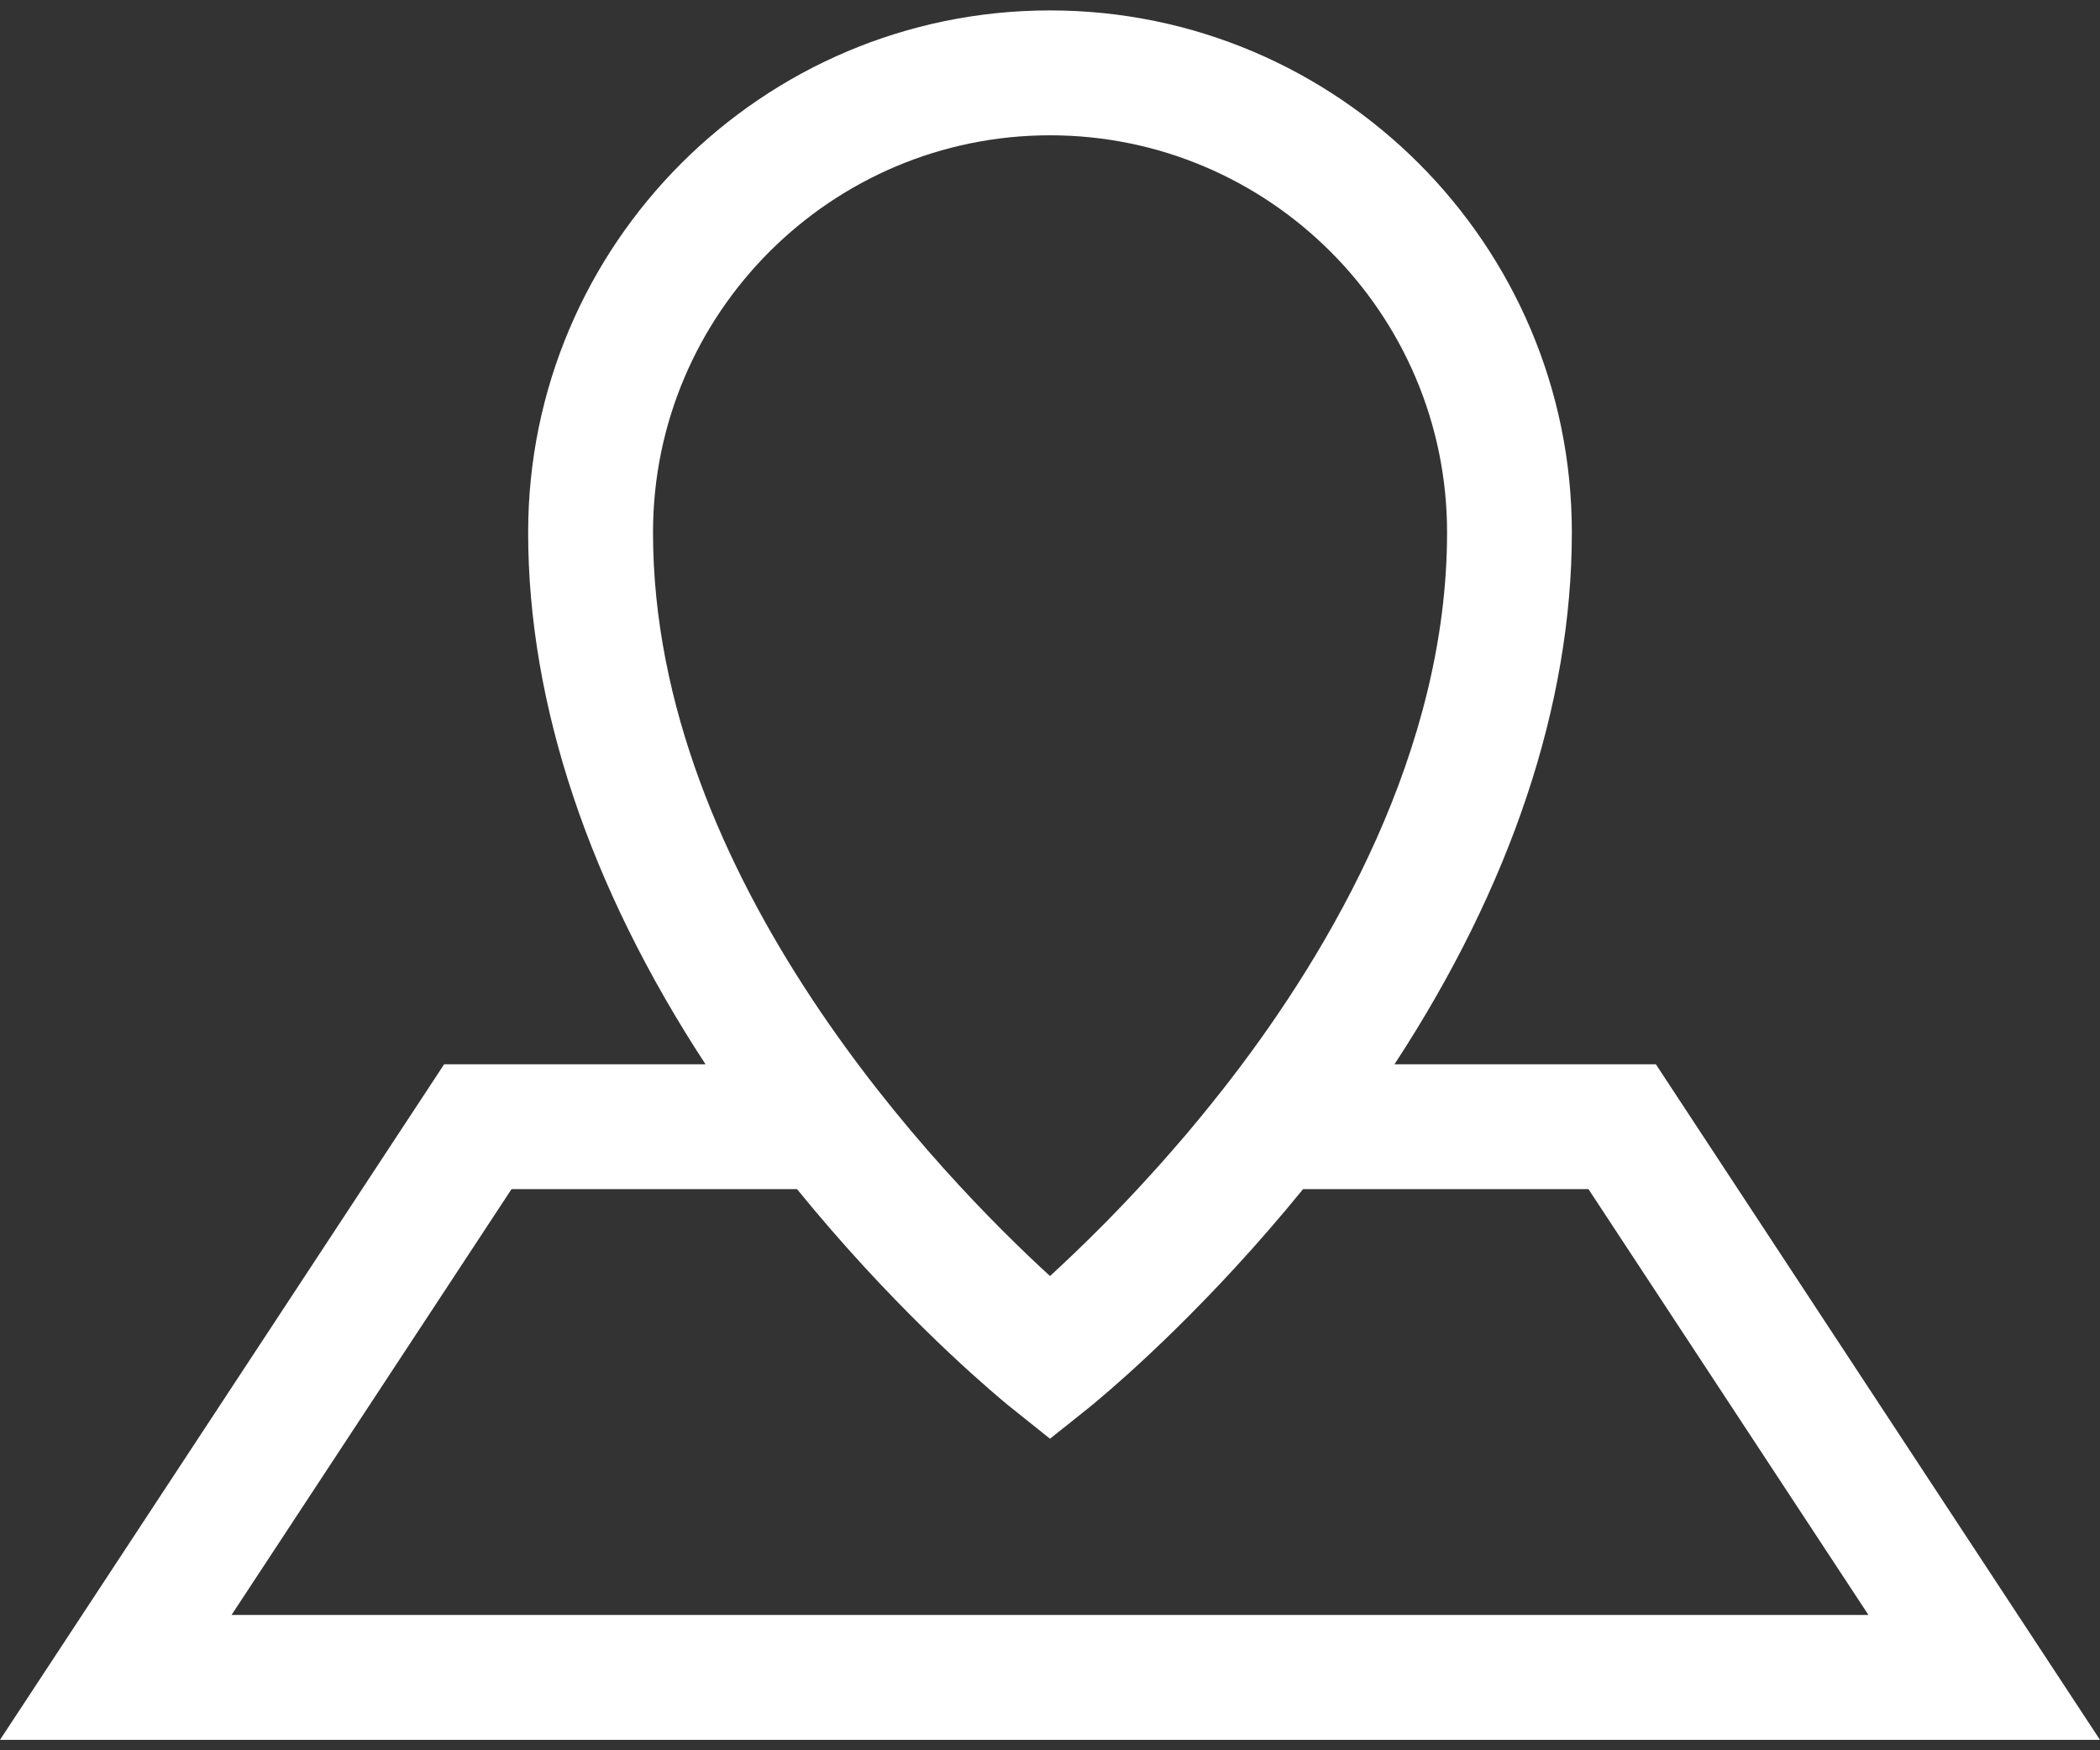 <svg width="24" height="20" viewBox="0 0 24 20" fill="none" xmlns="http://www.w3.org/2000/svg">
<rect x="0" y="0" width="24" height="20" fill="#333333" stroke="none"/>
<path d="M18.924 12.161H15.937C17.267 10.13 17.964 8.049 17.964 6.084C17.964 2.795 15.289 0.119 12 0.119C8.711 0.119 6.036 2.795 6.036 6.084C6.036 8.049 6.733 10.13 8.063 12.161H5.076L0 19.881H24L18.924 12.161ZM7.463 6.084C7.463 3.582 9.498 1.546 12 1.546C14.502 1.546 16.538 3.582 16.538 6.084C16.538 8.584 15.202 10.851 14.081 12.312C14.045 12.359 14.009 12.405 13.973 12.451C13.937 12.497 13.9 12.543 13.863 12.589C13.851 12.604 13.84 12.618 13.828 12.633C13.792 12.678 13.755 12.723 13.719 12.767C13.707 12.781 13.696 12.795 13.684 12.809C13.648 12.853 13.612 12.896 13.576 12.939C13.564 12.952 13.553 12.965 13.542 12.979C13.505 13.021 13.469 13.064 13.433 13.105C13.422 13.118 13.412 13.13 13.401 13.142C13.365 13.184 13.329 13.225 13.293 13.265C13.283 13.277 13.273 13.288 13.262 13.3C13.226 13.34 13.19 13.381 13.154 13.42C13.145 13.43 13.136 13.44 13.127 13.449C13.091 13.49 13.054 13.529 13.018 13.568C13.01 13.576 13.003 13.585 12.995 13.593C12.958 13.633 12.921 13.672 12.885 13.71C12.879 13.716 12.873 13.722 12.868 13.728C12.83 13.768 12.793 13.807 12.756 13.845C12.752 13.849 12.749 13.852 12.745 13.856C12.706 13.896 12.668 13.935 12.631 13.973C12.63 13.974 12.629 13.975 12.628 13.976C12.387 14.219 12.173 14.423 12 14.581C10.778 13.462 7.463 10.061 7.463 6.084ZM5.846 13.588H9.109C10.158 14.878 11.142 15.739 11.454 16.001C11.454 16.001 11.454 16.001 11.454 16.001C11.466 16.011 11.476 16.02 11.486 16.027C11.486 16.028 11.487 16.028 11.487 16.029C11.506 16.044 11.521 16.057 11.532 16.066C11.533 16.067 11.534 16.067 11.535 16.068C11.544 16.075 11.55 16.08 11.553 16.083C11.554 16.083 11.555 16.084 11.555 16.084L11.555 16.084H11.555L11.556 16.085L12 16.44L12.445 16.085L12.445 16.084H12.445L12.445 16.084C12.446 16.084 12.446 16.083 12.447 16.083C12.45 16.08 12.457 16.075 12.466 16.068C12.466 16.067 12.467 16.067 12.468 16.066C12.479 16.057 12.494 16.044 12.513 16.029C12.514 16.028 12.514 16.028 12.515 16.027C12.524 16.02 12.535 16.011 12.546 16.001C12.546 16.001 12.546 16.001 12.546 16.001C12.859 15.739 13.843 14.878 14.892 13.588H18.154L21.354 18.454H2.646L5.846 13.588Z" fill="white"/>
</svg>

